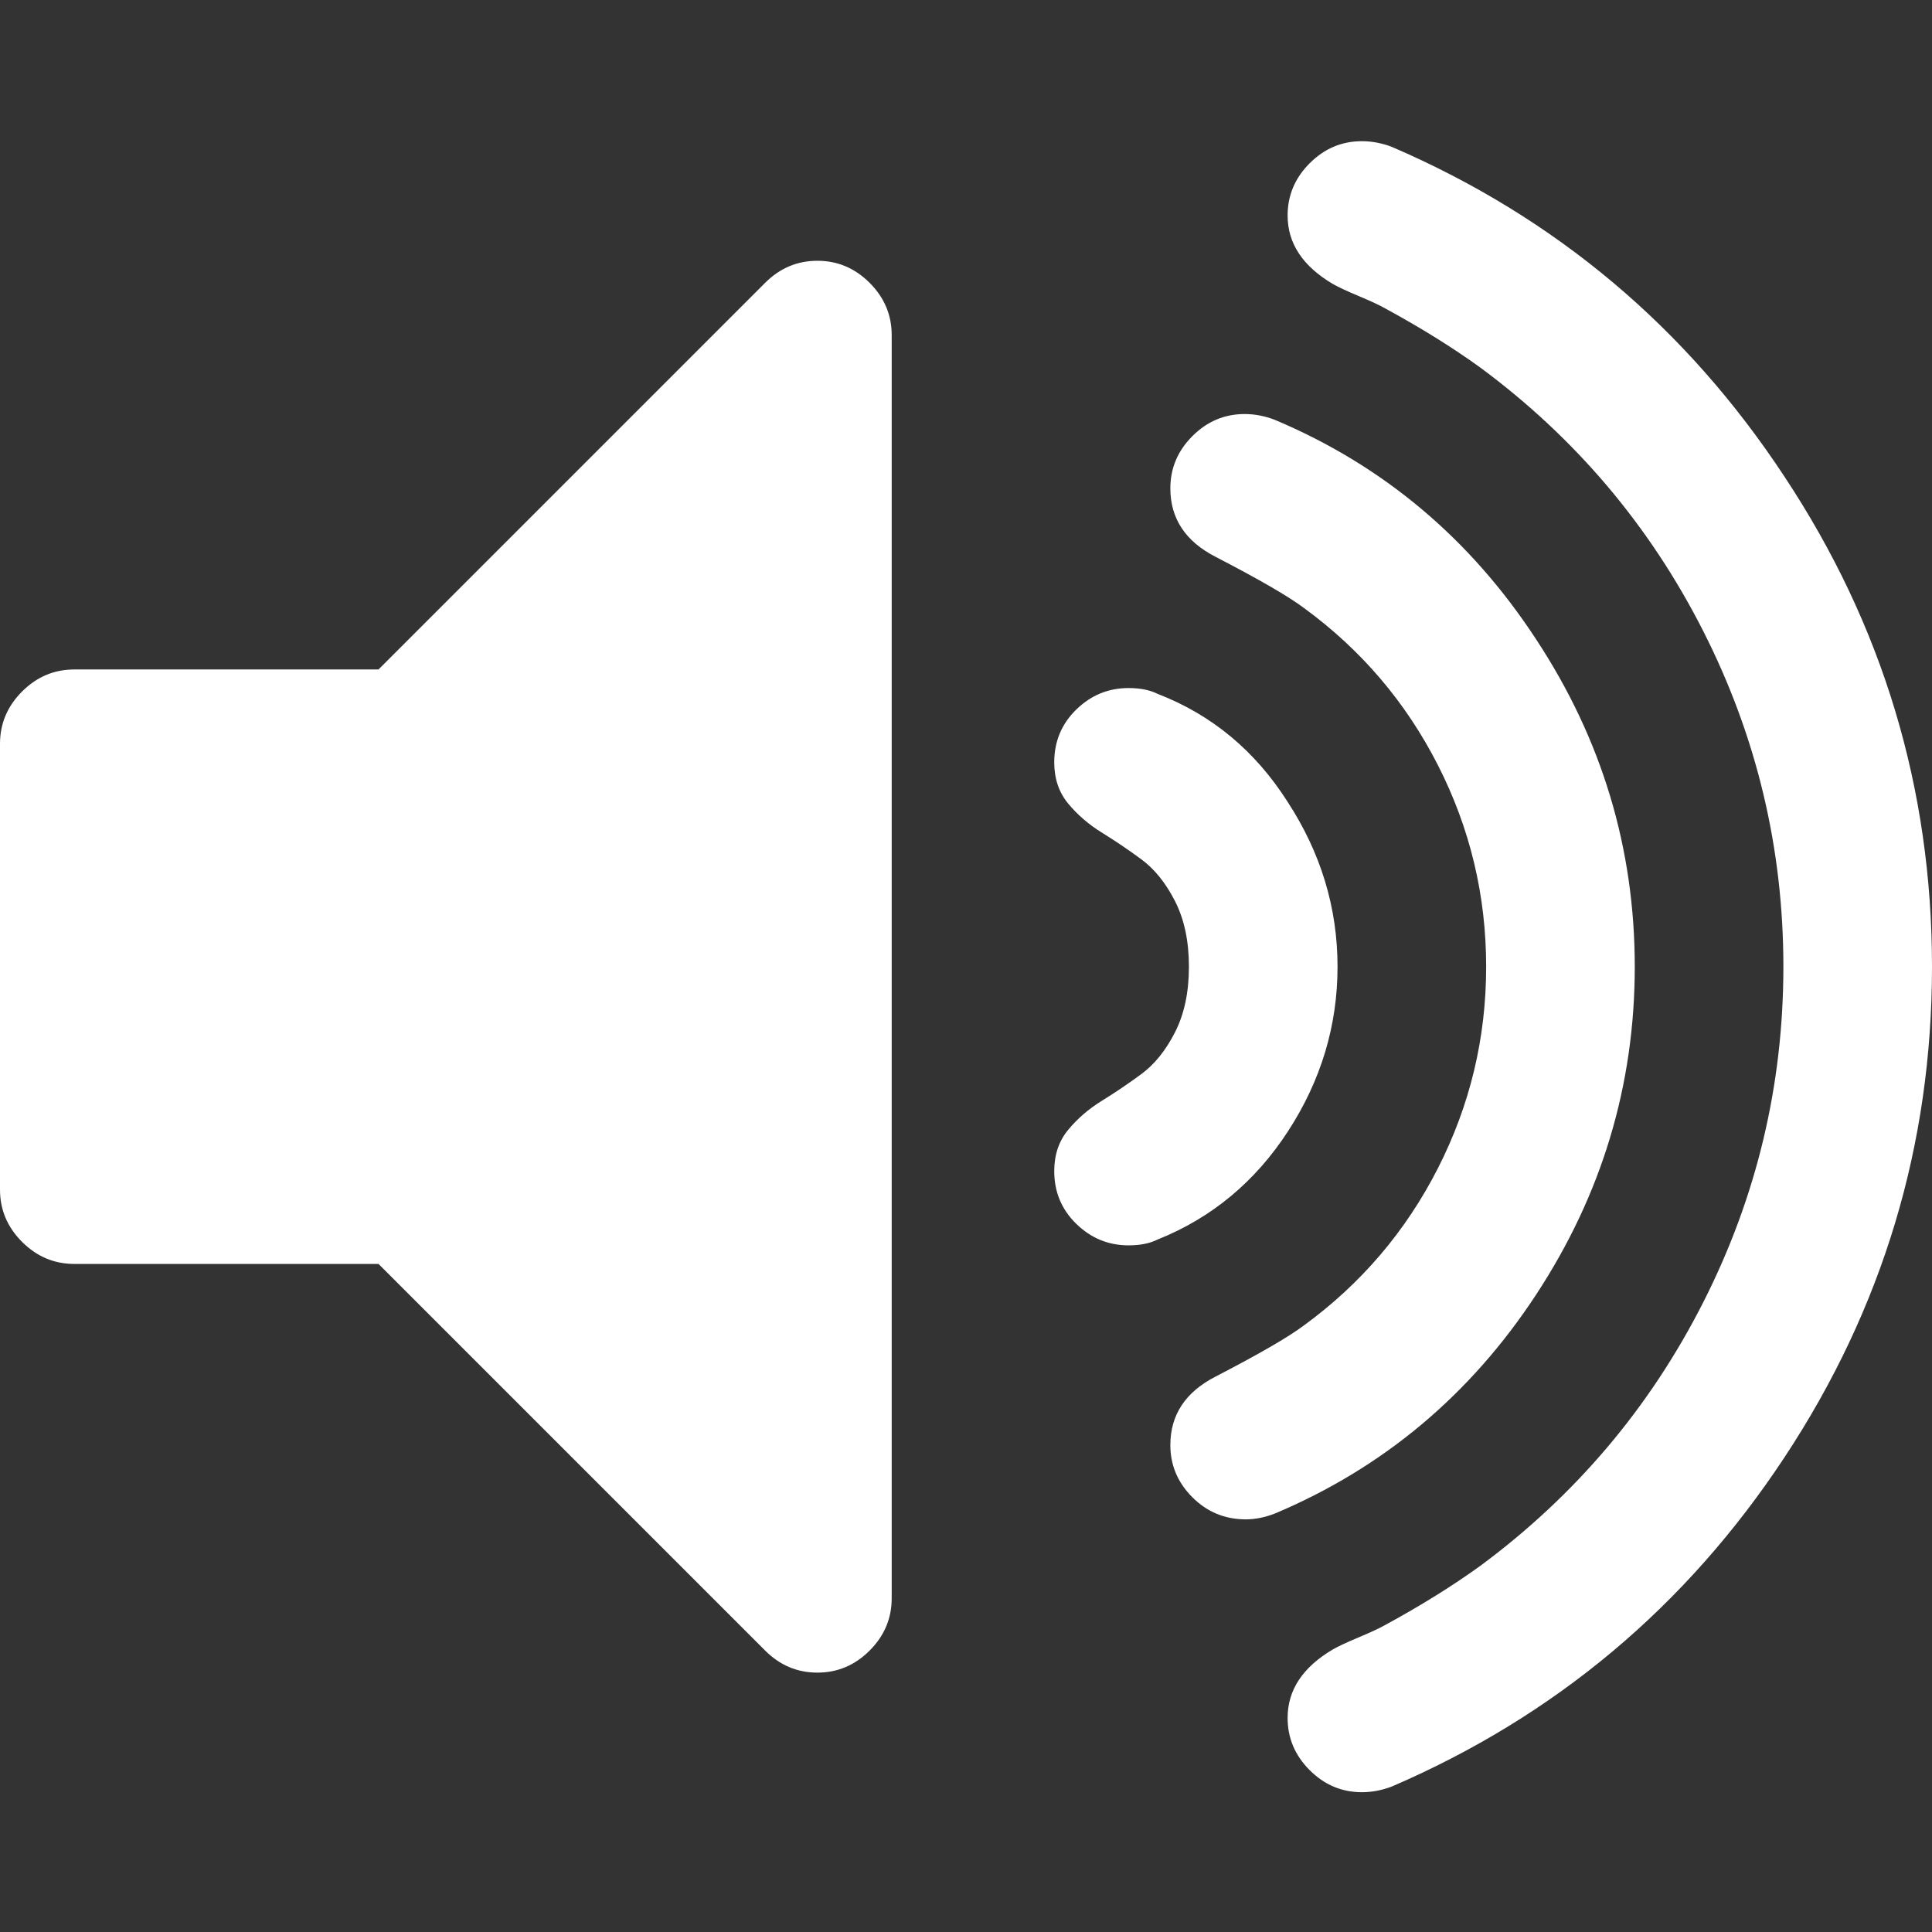 <?xml version="1.0" encoding="UTF-8"?>
<svg width="260px" height="260px" viewBox="0 0 260 260" version="1.1" xmlns="http://www.w3.org/2000/svg" xmlns:xlink="http://www.w3.org/1999/xlink">
    <rect x="0" y="0" width="260" height="260" fill="#333333" stroke="none"/>
    <!-- Generator: Sketch 51.3 (57544) - http://www.bohemiancoding.com/sketch -->
    <title>volume--white</title>
    <desc>Created with Sketch.</desc>
    <defs></defs>
    <g id="volume--white" stroke="none" stroke-width="1" fill="none" fill-rule="evenodd">
        <path d="M120,45.094 L120,215.094 C120,217.802 119.01,220.146 117.031,222.125 C115.052,224.104 112.708,225.094 110,225.094 C107.292,225.094 104.948,224.104 102.969,222.125 L50.938,170.094 L10,170.094 C7.292,170.094 4.948,169.104 2.969,167.125 C0.99,165.146 0,162.802 0,160.094 L0,100.094 C0,97.385 0.99,95.042 2.969,93.062 C4.948,91.083 7.292,90.094 10,90.094 L50.938,90.094 L102.969,38.062 C104.948,36.083 107.292,35.094 110,35.094 C112.708,35.094 115.052,36.083 117.031,38.062 C119.01,40.042 120,42.385 120,45.094 Z M173.281,107.906 C177.76,114.781 180,122.177 180,130.094 C180,138.01 177.786,145.38 173.359,152.203 C168.932,159.026 163.073,163.896 155.781,166.812 C154.74,167.333 153.438,167.594 151.875,167.594 C149.167,167.594 146.823,166.63 144.844,164.703 C142.865,162.776 141.875,160.406 141.875,157.594 C141.875,155.406 142.5,153.557 143.75,152.047 C145,150.536 146.51,149.234 148.281,148.141 C150.052,147.047 151.823,145.849 153.594,144.547 C155.365,143.245 156.875,141.37 158.125,138.922 C159.375,136.474 160,133.531 160,130.094 C160,126.656 159.375,123.714 158.125,121.266 C156.875,118.818 155.365,116.943 153.594,115.641 C151.823,114.339 150.052,113.141 148.281,112.047 C146.51,110.953 145,109.651 143.75,108.141 C142.5,106.63 141.875,104.781 141.875,102.594 C141.875,99.781 142.865,97.411 144.844,95.484 C146.823,93.557 149.167,92.594 151.875,92.594 C153.438,92.594 154.74,92.854 155.781,93.375 C163.073,96.188 168.906,101.031 173.281,107.906 Z M206.719,86.031 C215.573,99.469 220,114.156 220,130.094 C220,146.031 215.573,160.745 206.719,174.234 C197.865,187.724 186.146,197.542 171.562,203.688 C170.208,204.208 168.906,204.469 167.656,204.469 C164.844,204.469 162.448,203.479 160.469,201.5 C158.49,199.521 157.5,197.177 157.5,194.469 C157.5,190.406 159.531,187.333 163.594,185.25 C169.427,182.229 173.385,179.938 175.469,178.375 C183.177,172.75 189.193,165.693 193.516,157.203 C197.839,148.713 200,139.677 200,130.094 C200,120.51 197.839,111.474 193.516,102.984 C189.193,94.495 183.177,87.438 175.469,81.812 C173.385,80.25 169.427,77.958 163.594,74.938 C159.531,72.854 157.5,69.781 157.5,65.719 C157.5,63.01 158.49,60.667 160.469,58.688 C162.448,56.708 164.792,55.719 167.5,55.719 C168.854,55.719 170.208,55.979 171.562,56.5 C186.146,62.646 197.865,72.49 206.719,86.031 Z M240.156,64.156 C253.385,84.156 260,106.135 260,130.094 C260,154.052 253.385,176.057 240.156,196.109 C226.927,216.162 209.323,230.927 187.344,240.406 C185.99,240.927 184.635,241.188 183.281,241.188 C180.573,241.188 178.229,240.198 176.25,238.219 C174.271,236.24 173.281,233.896 173.281,231.188 C173.281,227.437 175.312,224.365 179.375,221.969 C180.104,221.552 181.276,221.005 182.891,220.328 C184.505,219.651 185.677,219.104 186.406,218.688 C191.198,216.083 195.469,213.427 199.219,210.719 C212.031,201.24 222.031,189.417 229.219,175.25 C236.406,161.083 240,146.031 240,130.094 C240,114.156 236.406,99.104 229.219,84.938 C222.031,70.771 212.031,58.948 199.219,49.469 C195.469,46.76 191.198,44.104 186.406,41.5 C185.677,41.083 184.505,40.536 182.891,39.859 C181.276,39.182 180.104,38.635 179.375,38.219 C175.312,35.823 173.281,32.75 173.281,29 C173.281,26.292 174.271,23.948 176.25,21.969 C178.229,19.99 180.573,19 183.281,19 C184.635,19 185.99,19.26 187.344,19.781 C209.323,29.26 226.927,44.052 240.156,64.156 Z" id="" fill="#FFFFFF"></path>
    </g>
</svg>